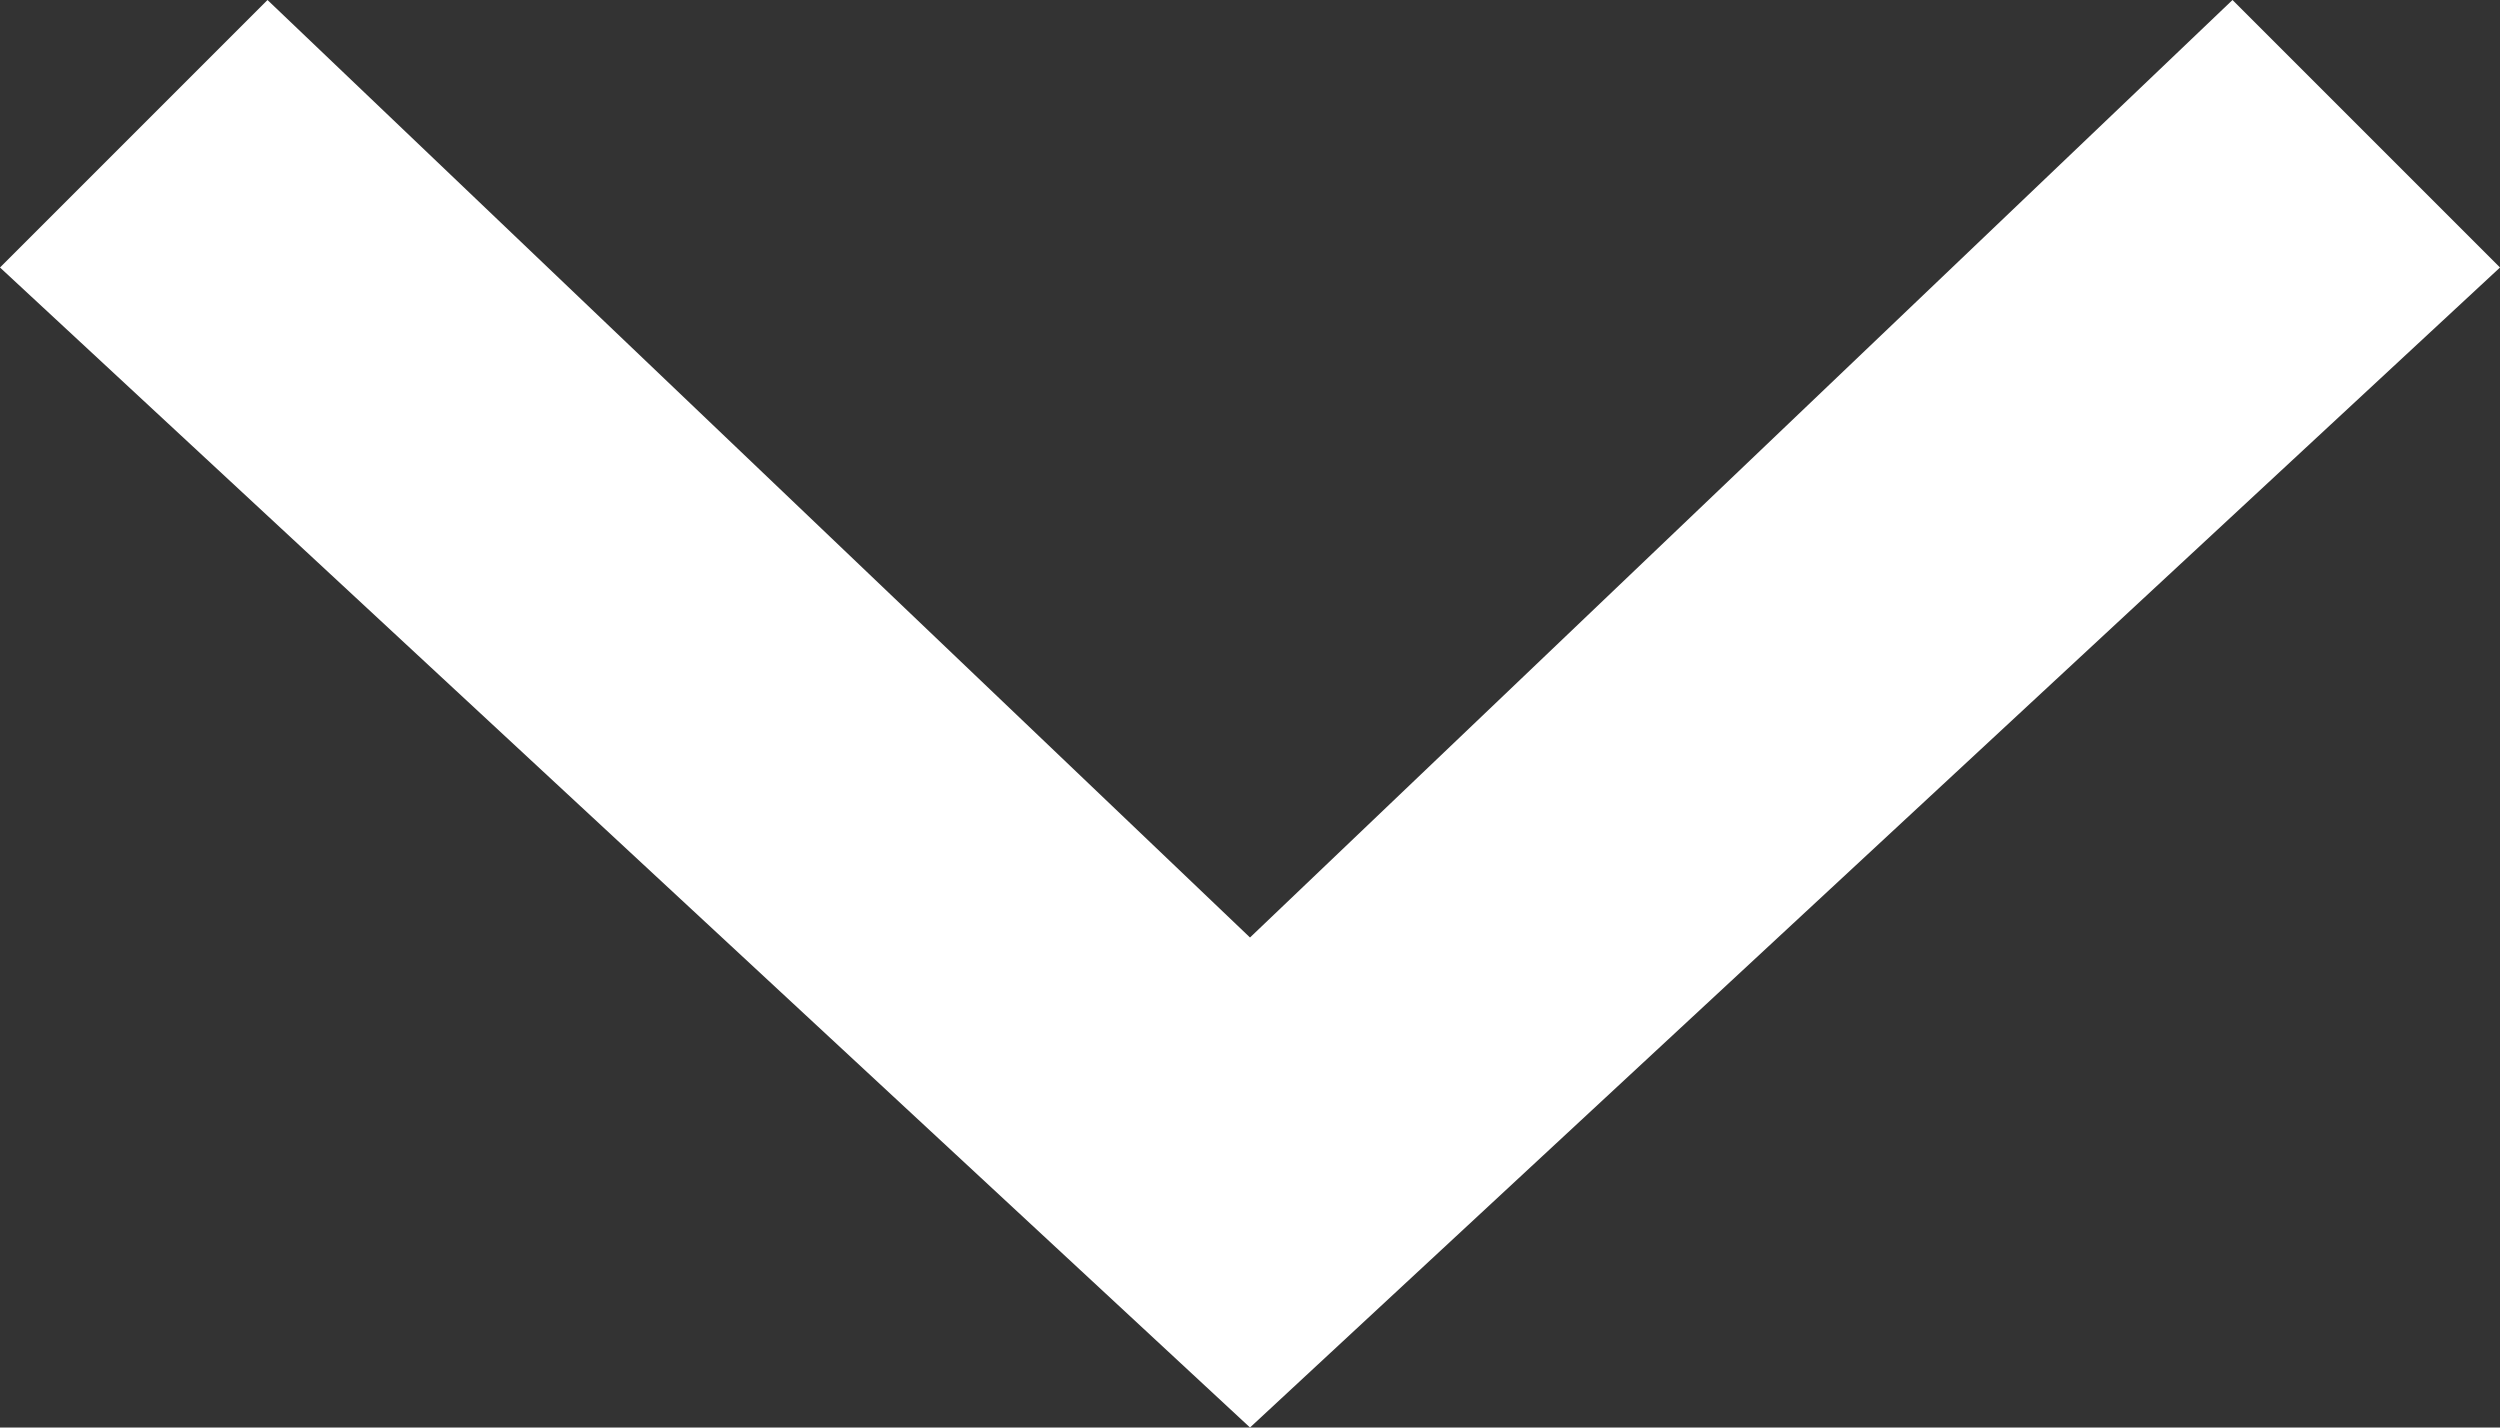 <svg id="a039da80-1178-4972-8579-7c942558751b" data-name="Layer 1" xmlns="http://www.w3.org/2000/svg" width="10" height="5.71" viewBox="0 0 10 5.71">
  <rect x="0" y="0" width="10" height="5.71" fill="#333333" stroke="none"/>
  <defs>
    <style>
      .d393e748-f016-43b5-83c9-53627f9fb328 {
        fill: #fff;
      }
    </style>
  </defs>
  <title>icon-arrow-down--white</title>
  <path class="d393e748-f016-43b5-83c9-53627f9fb328" d="M10,1.07,8.93,0,5,3.75,1.07,0,0,1.07,5,5.71Z"/>
</svg>
